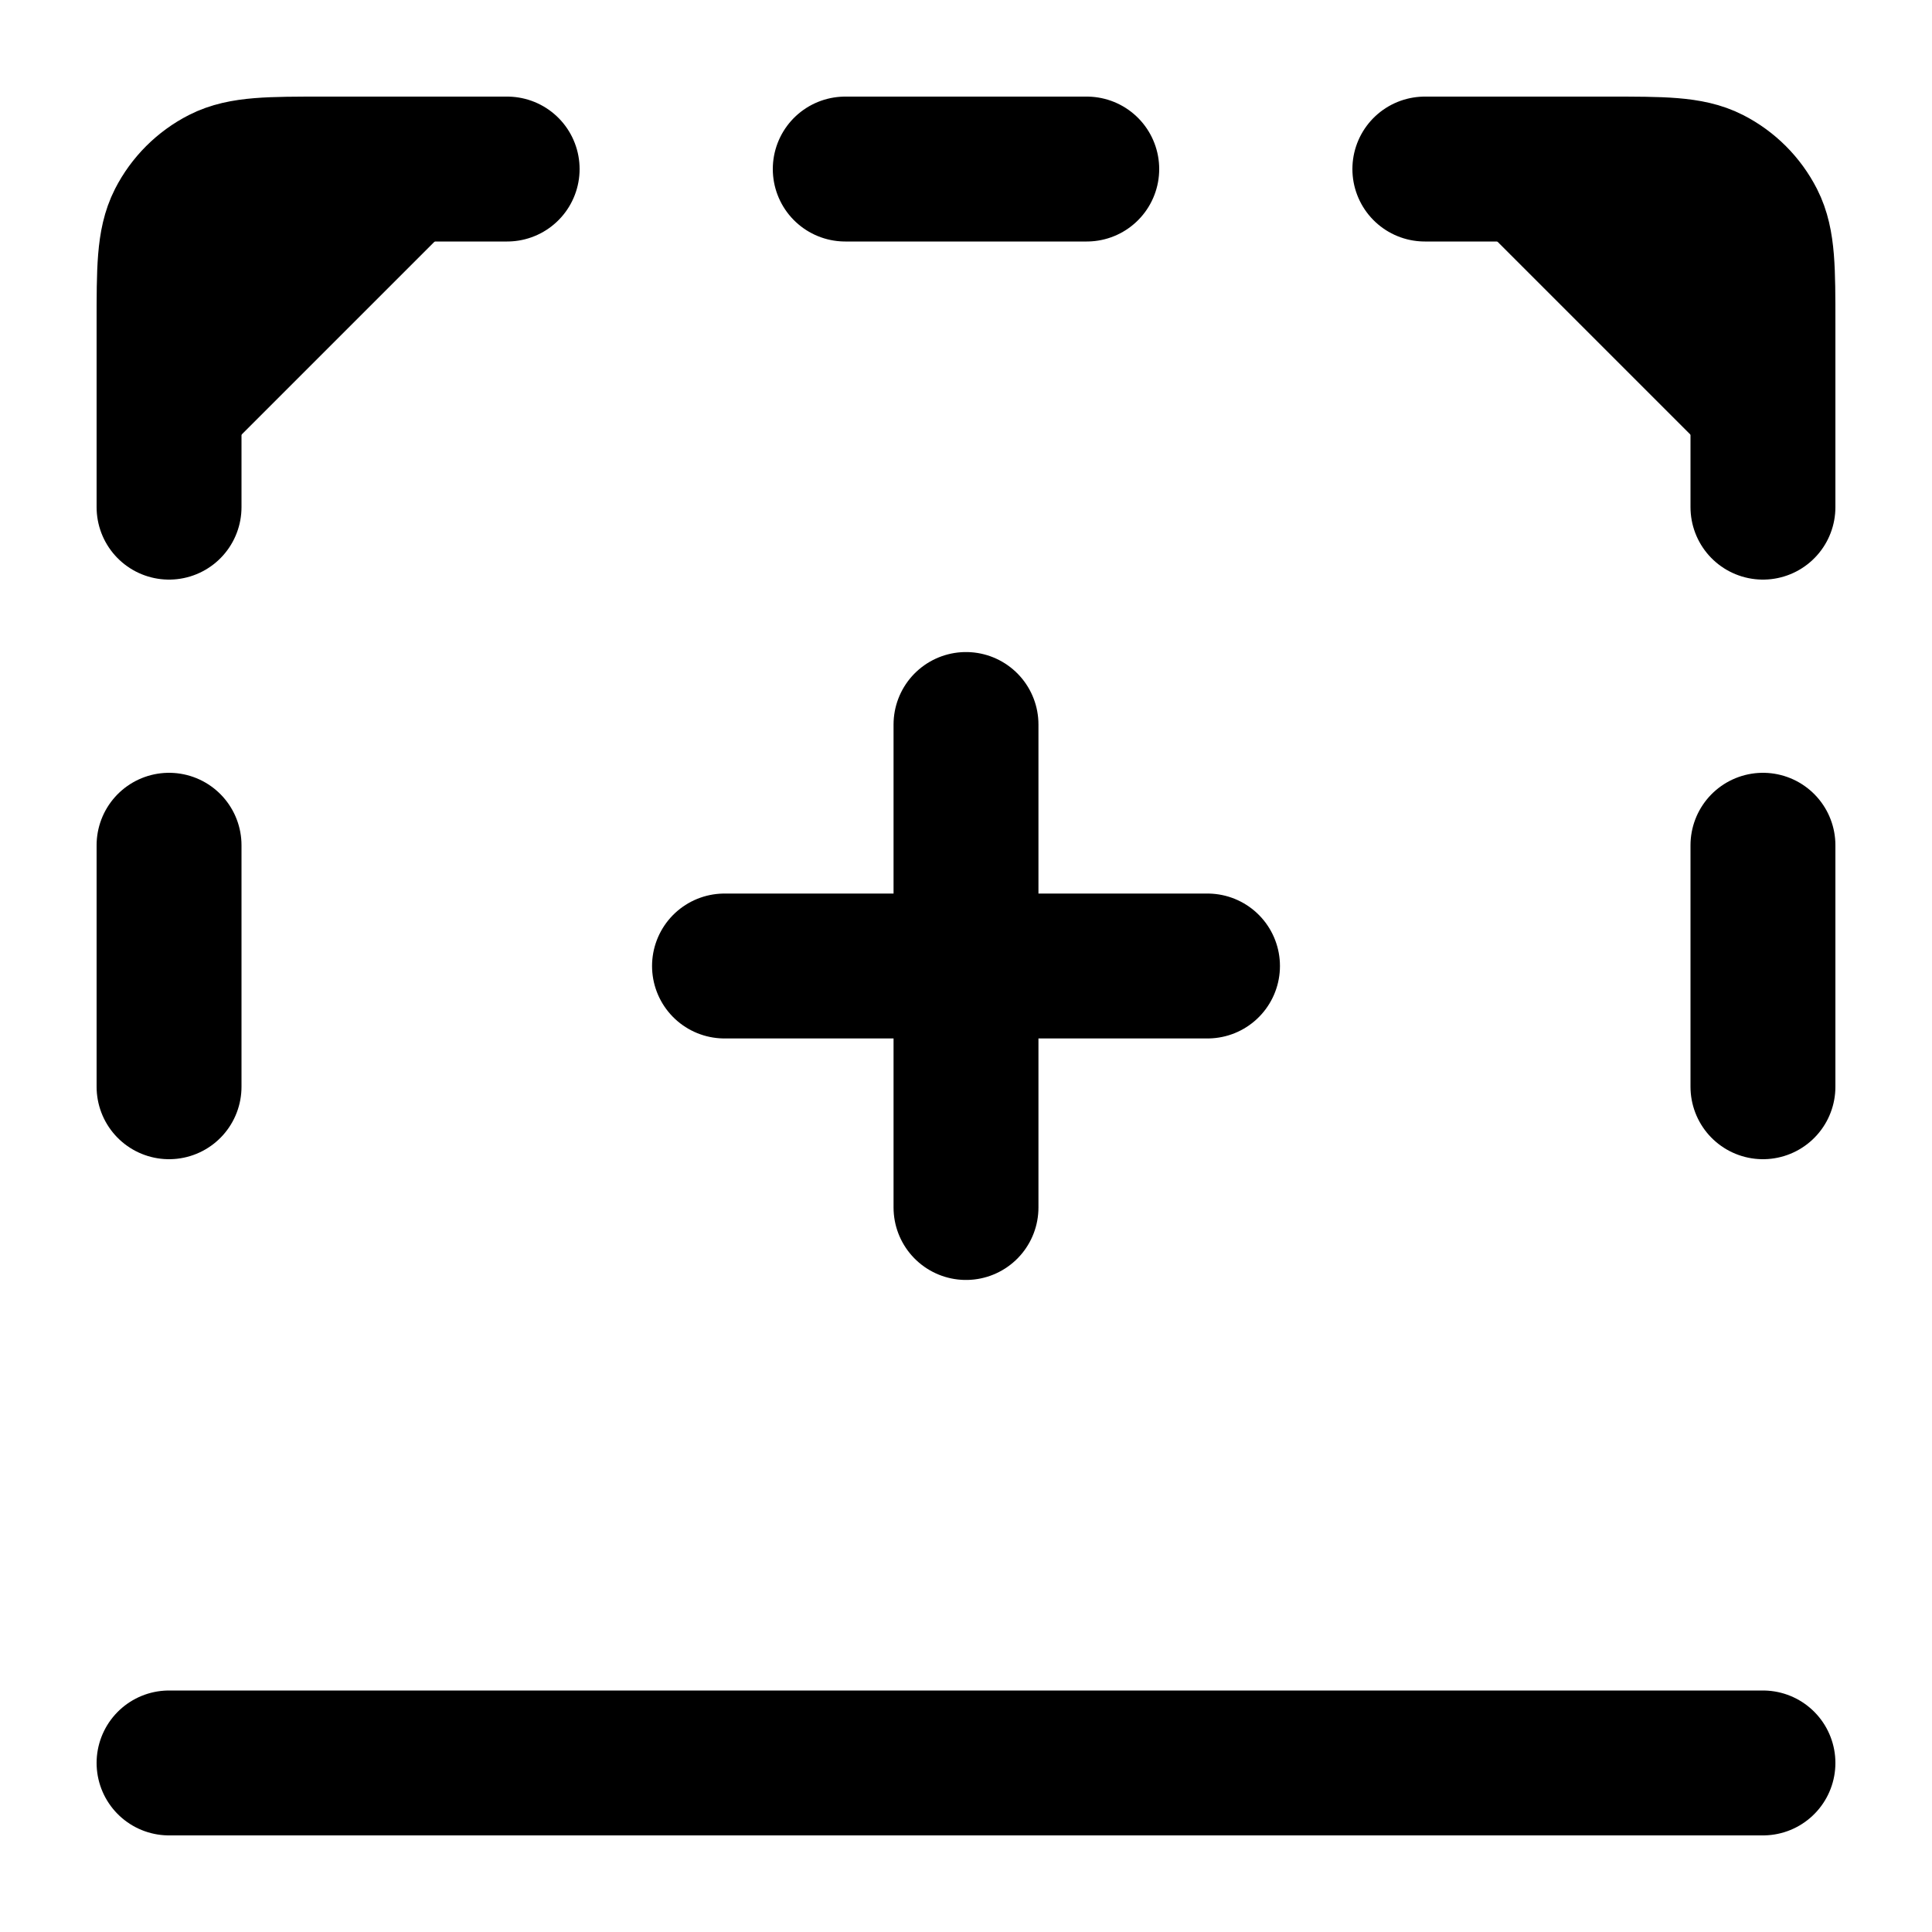 <svg width="20" height="20" viewBox="0 0 20 20" fill="currentColor" xmlns="http://www.w3.org/2000/svg">
<path d="M18.25 8.75V11.25M1.75 8.75L1.75 11.25M10 12.5V10M10 10H12.5M10 10V7.5M10 10H7.5M1.75 5.25V3.35C1.75 2.79 1.75 2.51 1.859 2.296C1.955 2.108 2.108 1.955 2.296 1.859C2.51 1.75 2.79 1.75 3.35 1.75H5.25M8.75 1.75H11.25M18.25 5.25V3.35C18.25 2.79 18.25 2.51 18.141 2.296C18.045 2.108 17.892 1.955 17.704 1.859C17.49 1.75 17.21 1.75 16.65 1.75H14.75M18.25 18.25H1.75" stroke="black" stroke-width="1.5" stroke-linecap="round" stroke-linejoin="round"/>
</svg>
